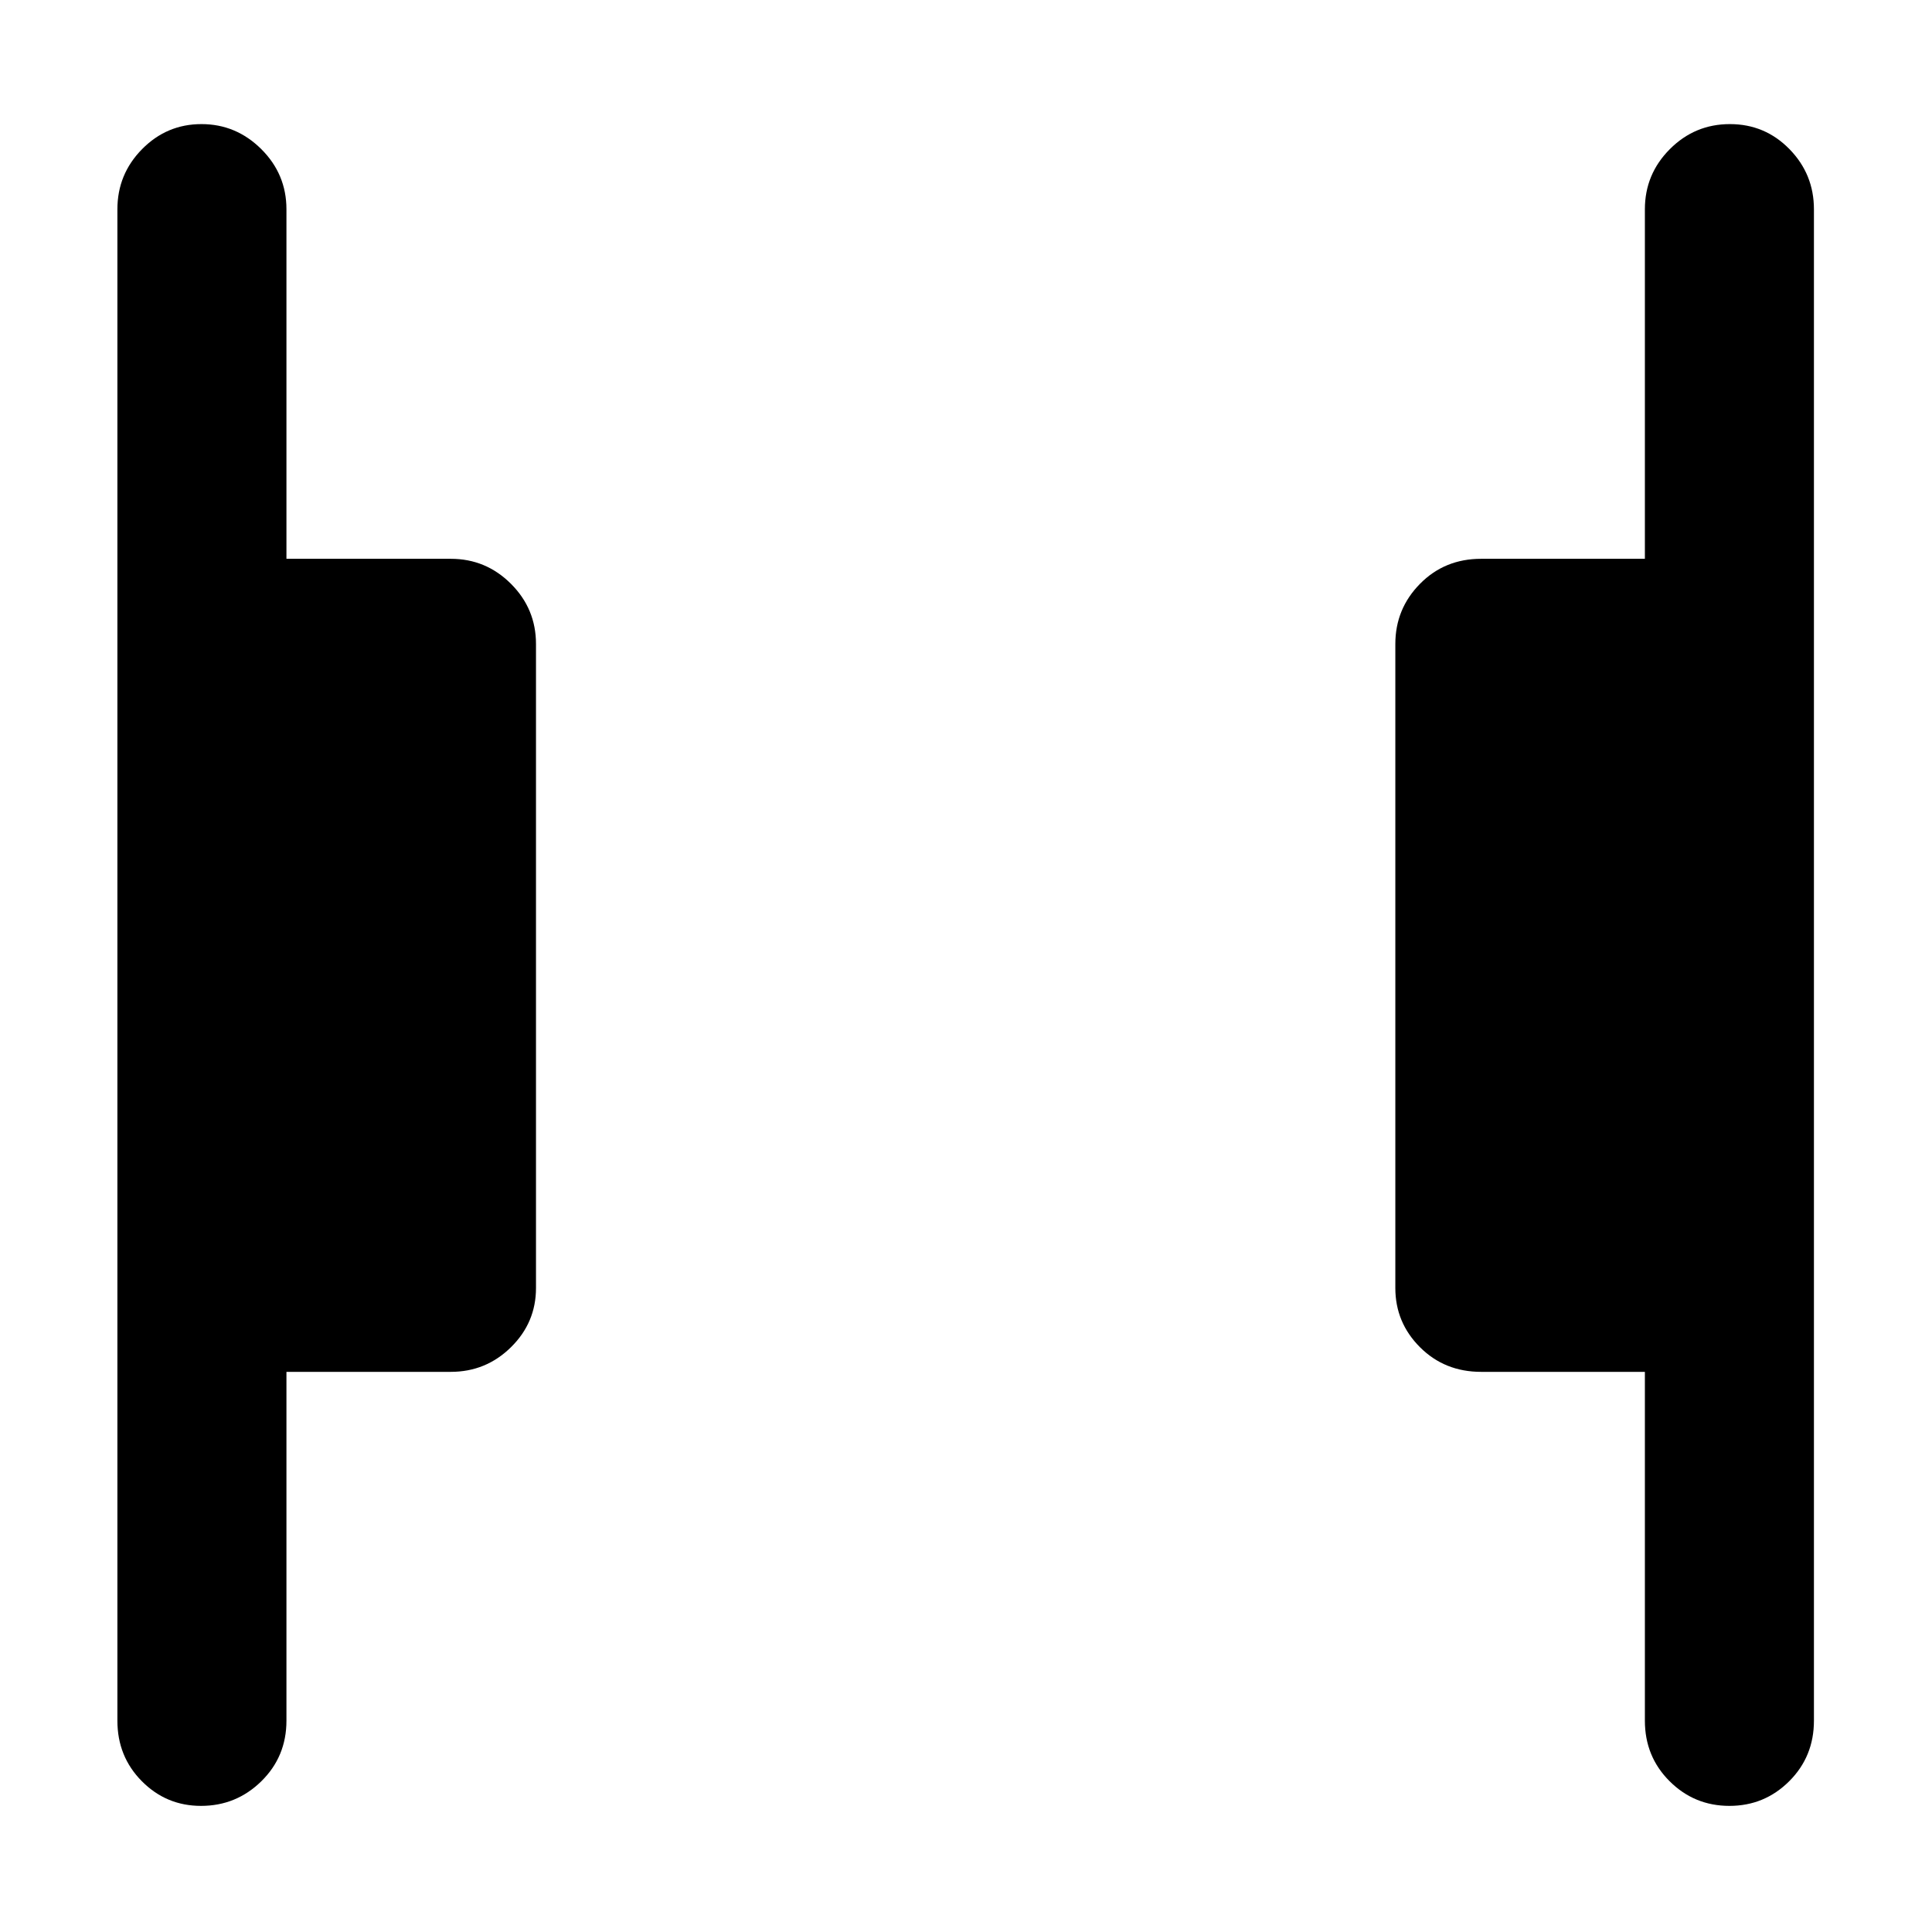 <svg xmlns="http://www.w3.org/2000/svg" height="40" viewBox="0 96 960 960" width="40"><path d="M859.339 993.333q-17.427 0-29.716-12.25-12.289-12.25-12.289-30.083V777.666h-81.385q-18.115 0-30.365-12.241-12.25-12.242-12.25-29.425V416q0-17.466 12.25-29.9 12.25-12.433 30.365-12.433h81.385V200q0-17.467 12.406-29.9t29.833-12.433q17.427 0 29.593 12.433 12.167 12.433 12.167 29.9v751q0 17.833-12.284 30.083-12.283 12.25-29.71 12.25Zm-759.456 0q-17.233 0-29.391-12.25Q58.334 968.833 58.334 951V200q0-17.467 12.272-29.9 12.271-12.433 29.499-12.433 17.228 0 29.728 12.433t12.5 29.9v173.667h81.666q17.467 0 29.9 12.433 12.433 12.434 12.433 29.9v320q0 17.183-12.433 29.425-12.433 12.241-29.9 12.241h-81.666V951q0 17.833-12.467 30.083t-29.983 12.25Z"/></svg>